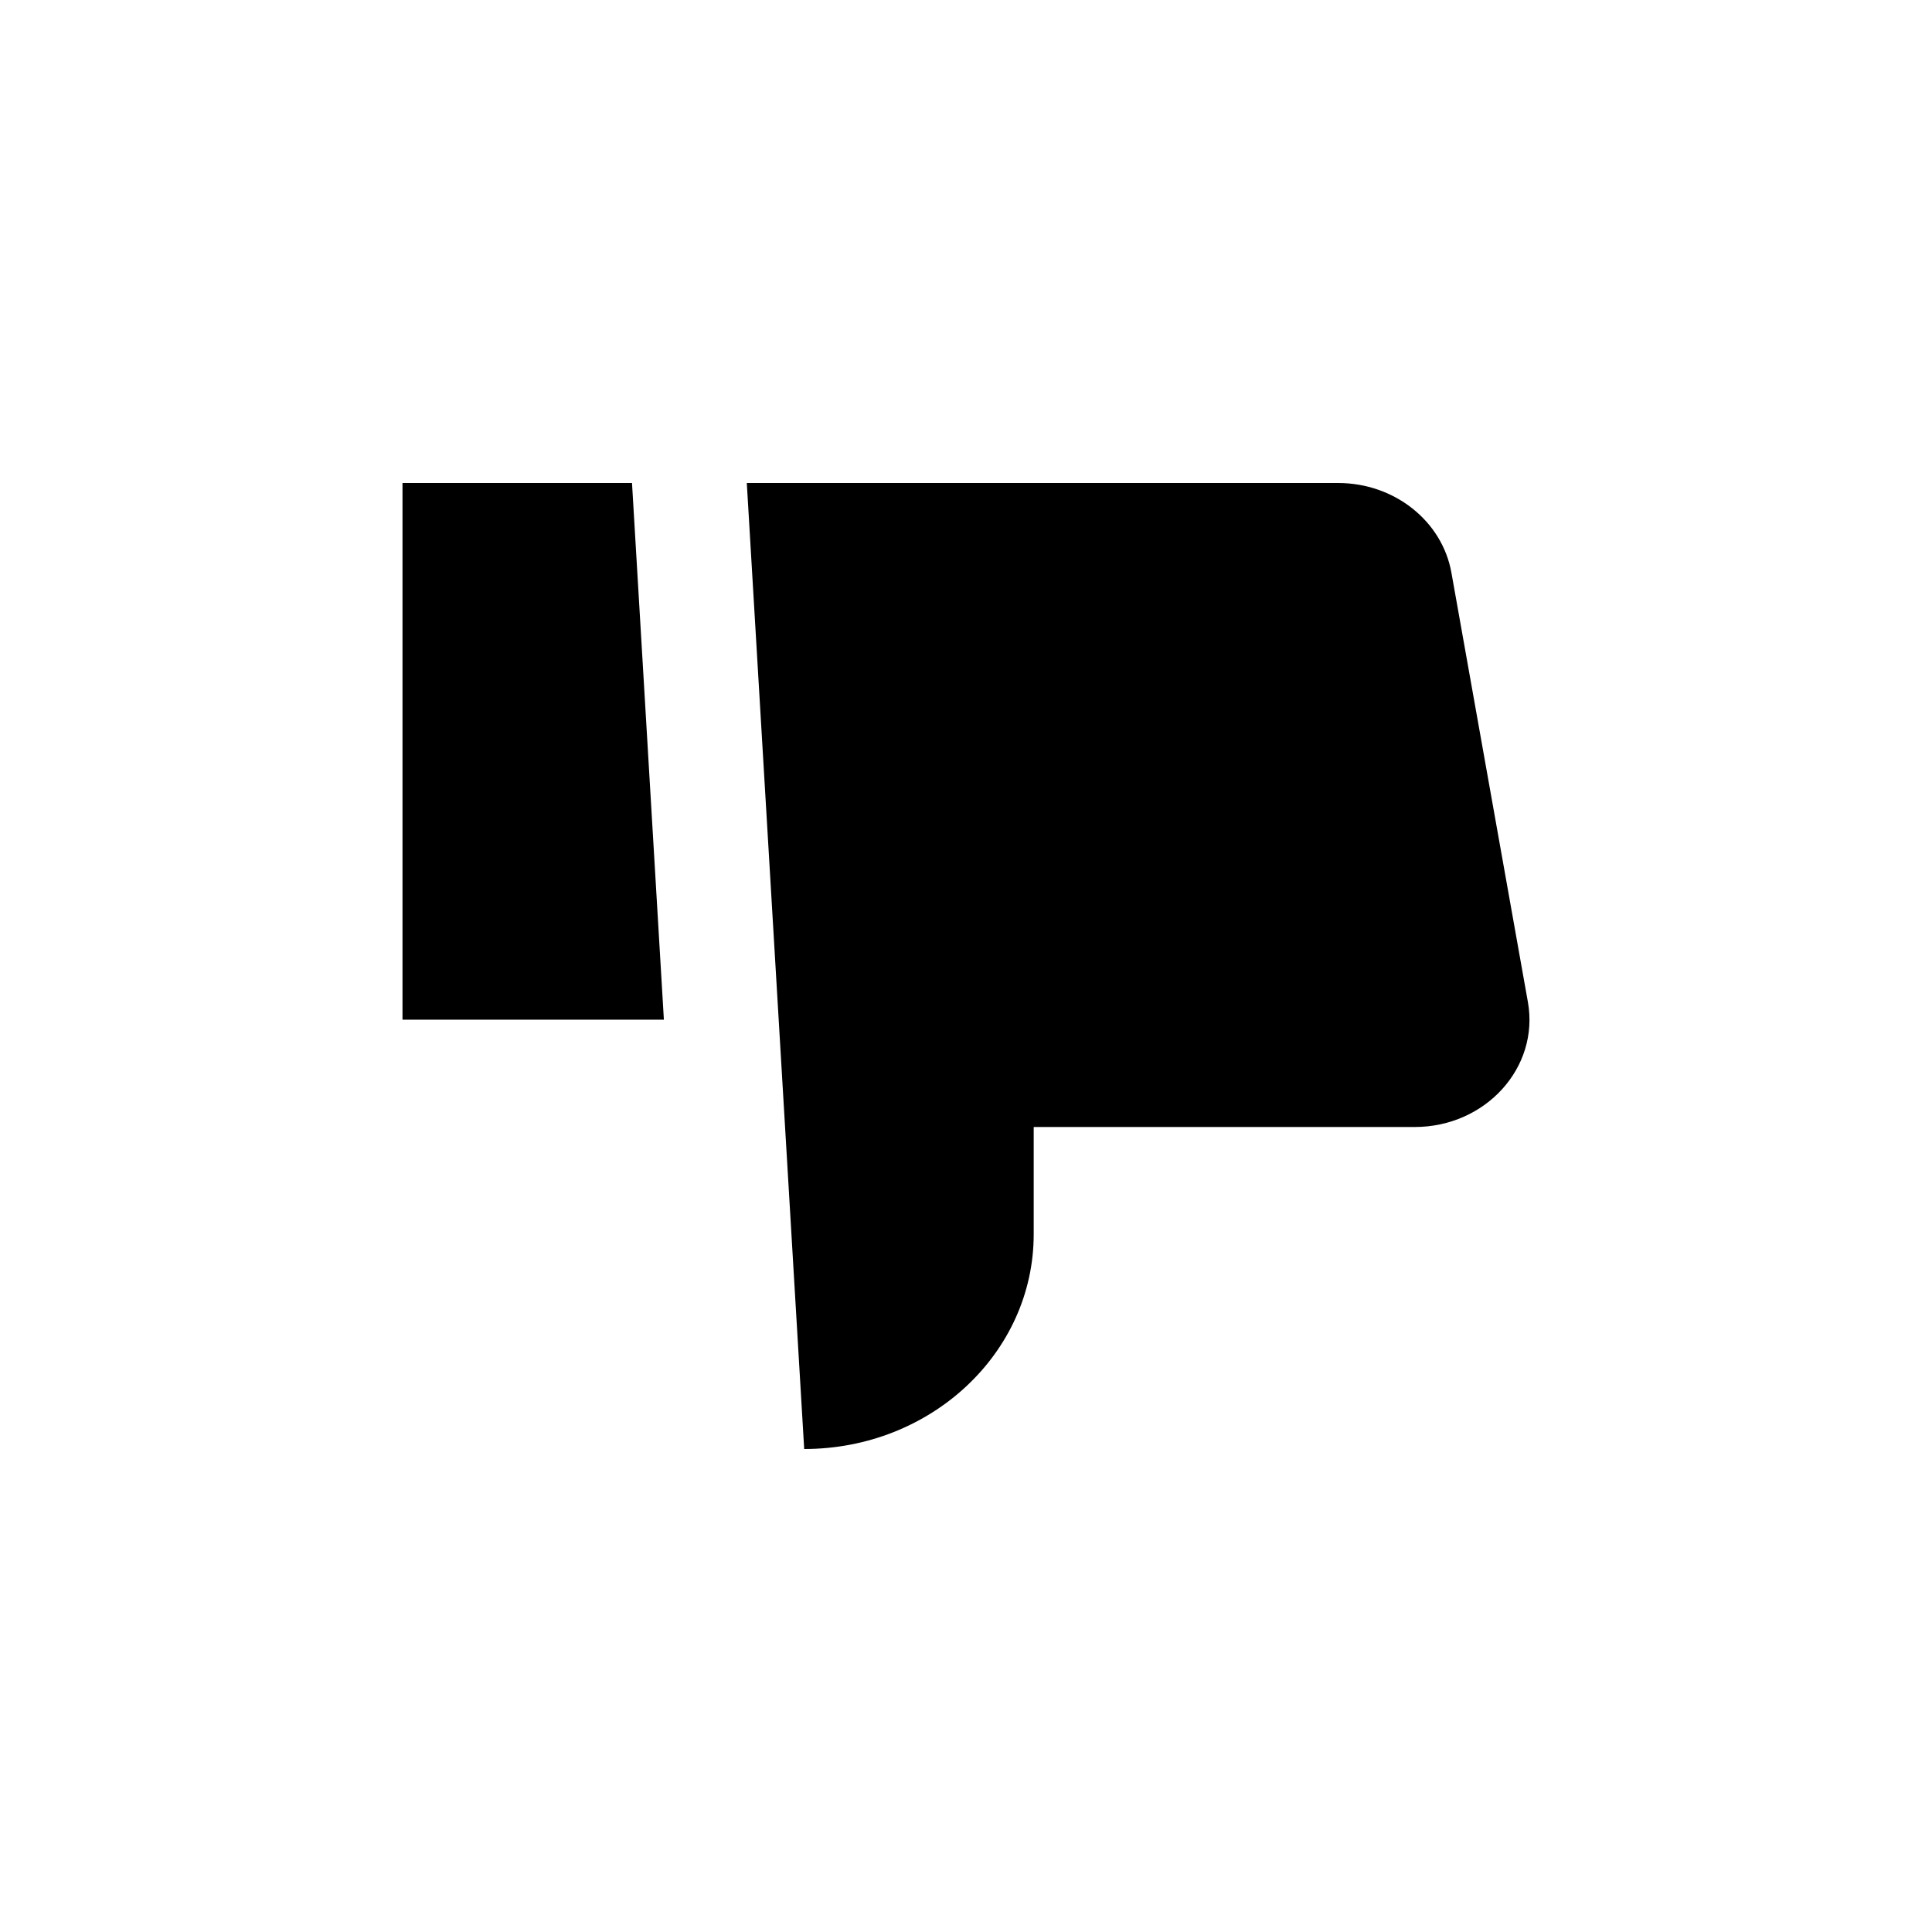 <svg xmlns="http://www.w3.org/2000/svg" width="24" height="24" viewBox="0 0 24 24" fill="none"><rect width="24" height="24" fill="none"/>
<path d="M9.99 18C11.565 18 12.841 16.806 12.841 15.333V14H17.574C18.455 14 19.125 13.26 18.98 12.447L18.03 7.114C17.915 6.471 17.32 6 16.623 6H9.277L9.99 18Z" fill="#000000"/>
<path d="M5 6V12.667H8.247L7.851 6H5Z" fill="#000000"/>
</svg>
